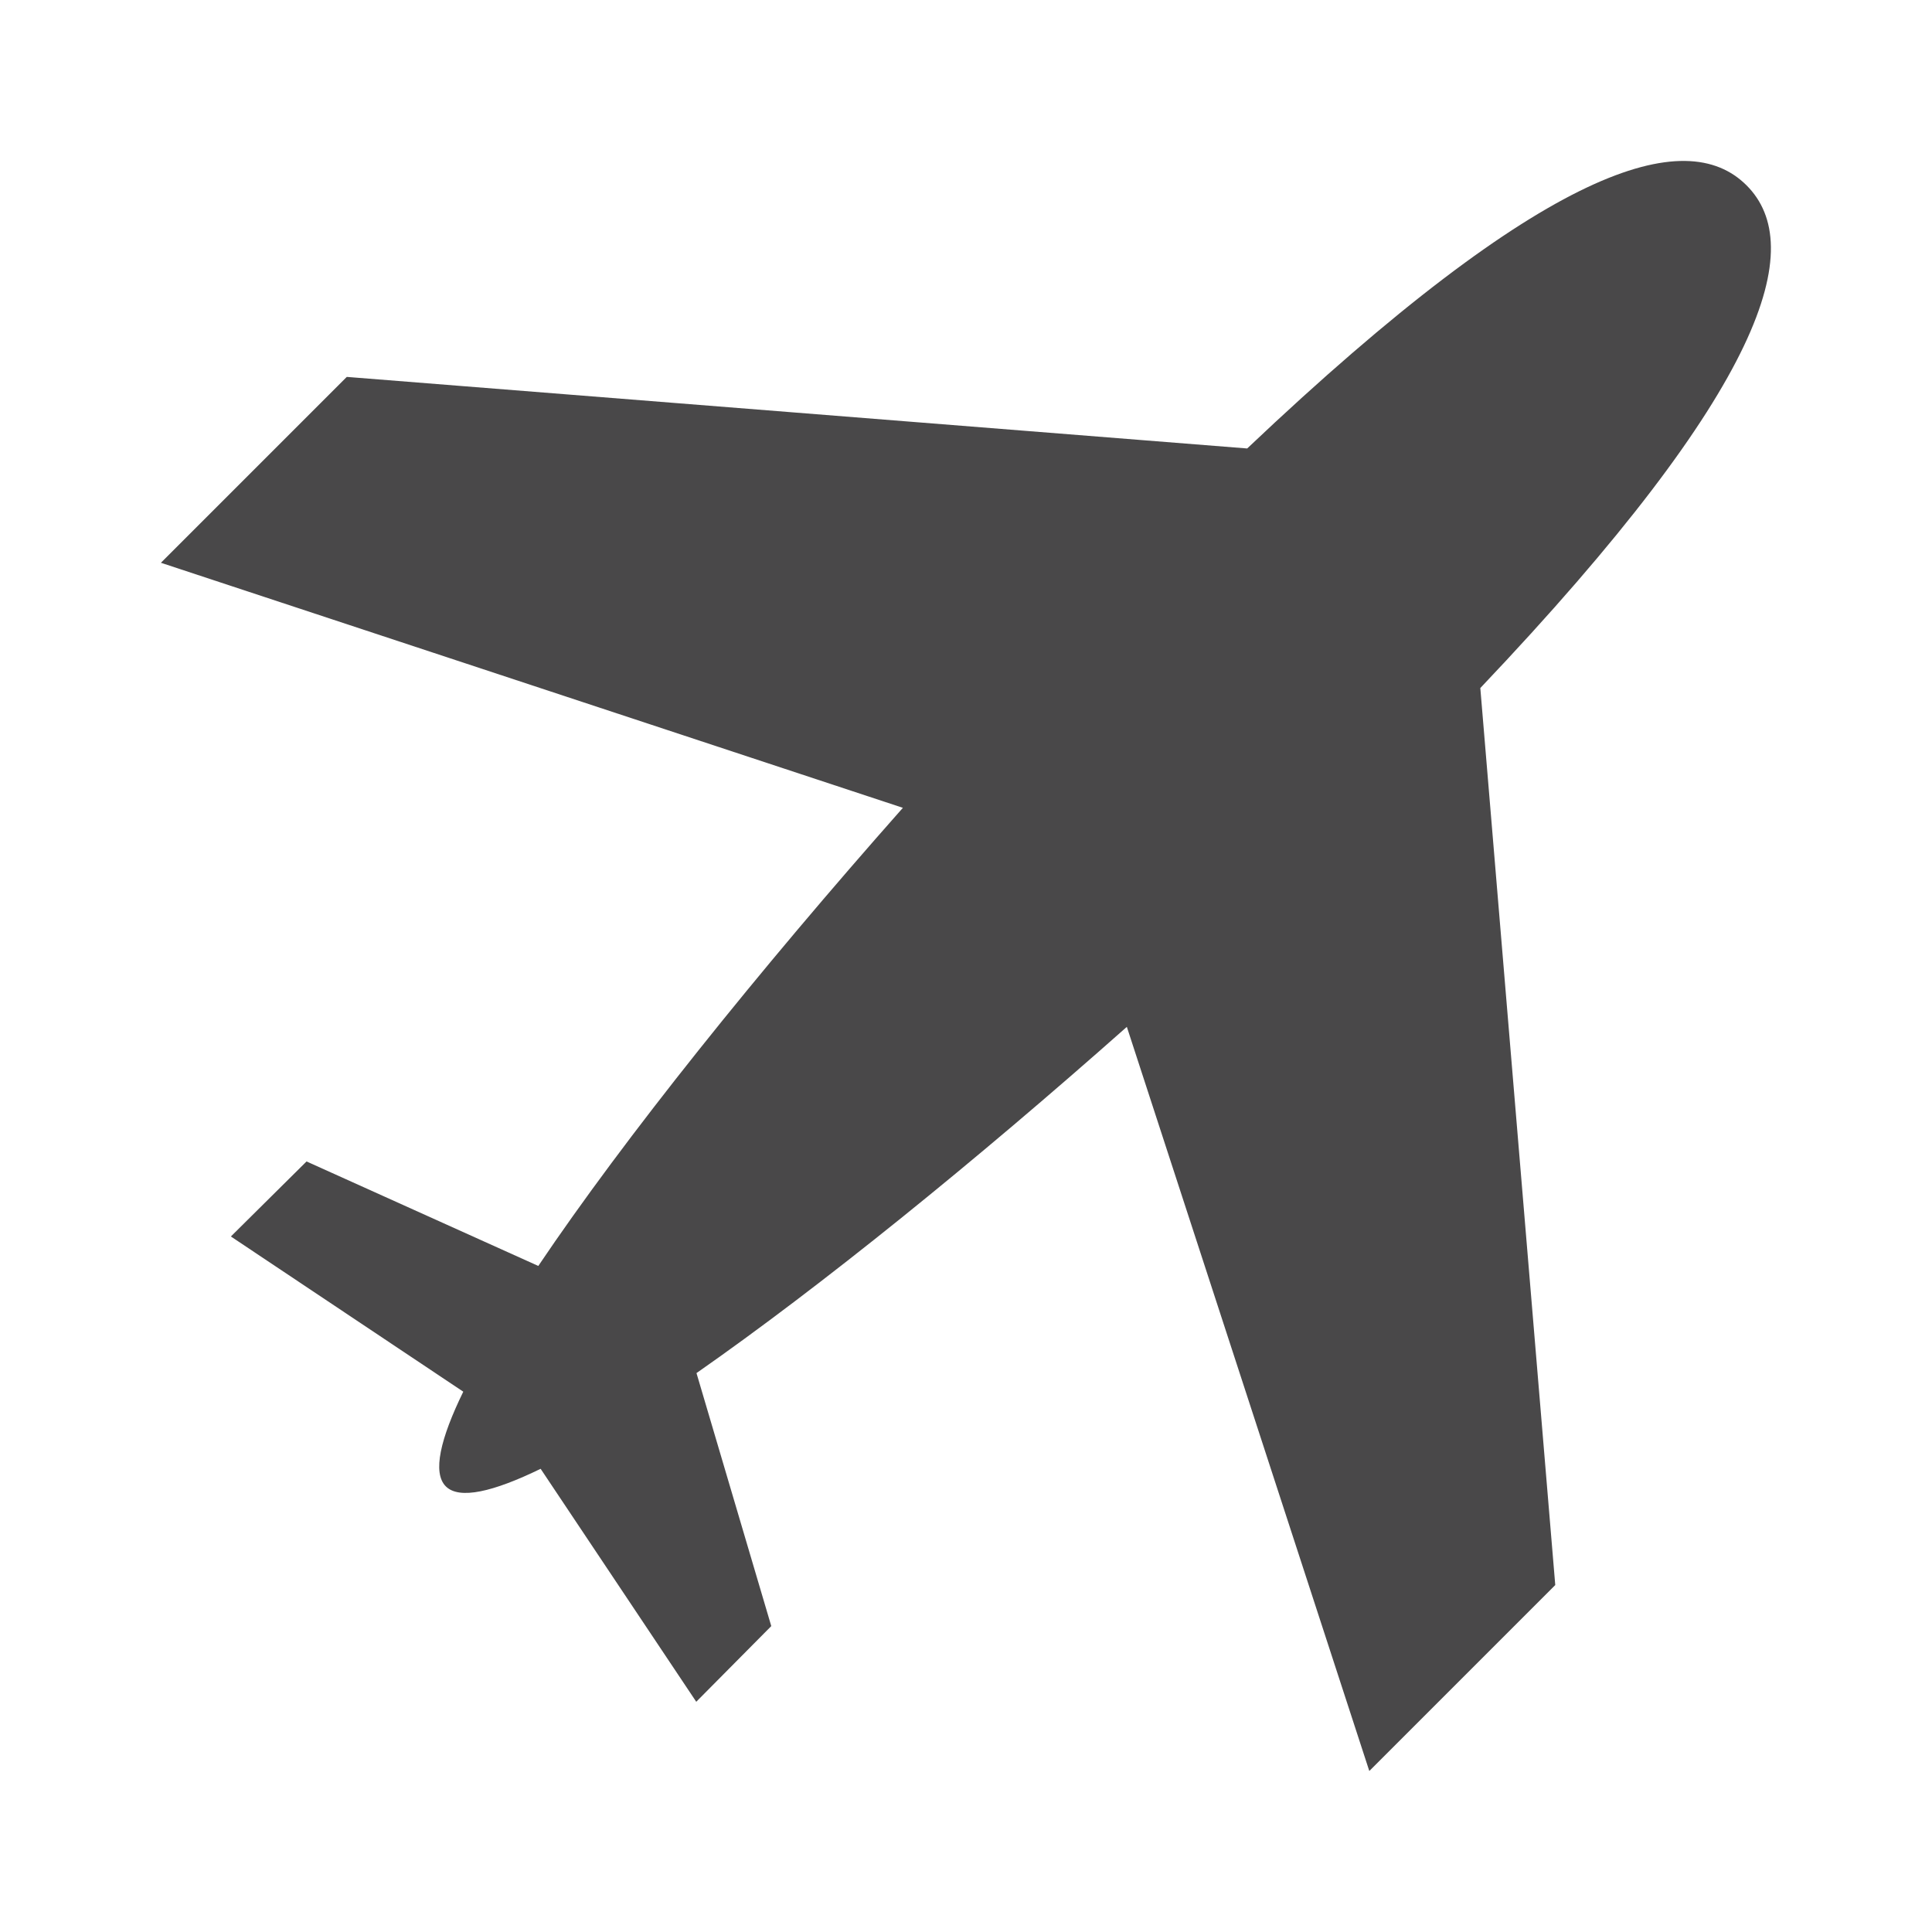 <?xml version="1.0" encoding="iso-8859-1"?>
<!-- Generator: Adobe Illustrator 24.1.3, SVG Export Plug-In . SVG Version: 6.00 Build 0)  -->
<svg version="1.1" id="transport_x5F_airport-layer"
	 xmlns="http://www.w3.org/2000/svg" xmlns:xlink="http://www.w3.org/1999/xlink" x="0px" y="0px" viewBox="0 0 24 23.998"
	 style="enable-background:new 0 0 24 23.998;" xml:space="preserve">
<g id="transport_x5F_airport_8_">
	<rect style="opacity:0;fill:none;" width="24" height="23.998"/>
	<path style="fill:#494849;" d="M18.389,8.547l0.931,11.143L17.01,22l-3.012-9.244c-1.886,1.672-3.803,3.224-5.346,4.301
		l0.929,3.143l-0.932,0.94l-1.933-2.894c-0.588,0.286-1.01,0.386-1.178,0.218c-0.168-0.168-0.069-0.59,0.217-1.176l-2.887-1.928
		l0.94-0.932l2.879,1.298c1.072-1.592,2.728-3.657,4.529-5.691L1.999,6.991l2.309-2.309l11.185,0.889
		c3.725-3.531,5.451-4.02,6.203-3.269C22.45,3.055,21.955,4.792,18.389,8.547z"/>
</g>
</svg>
